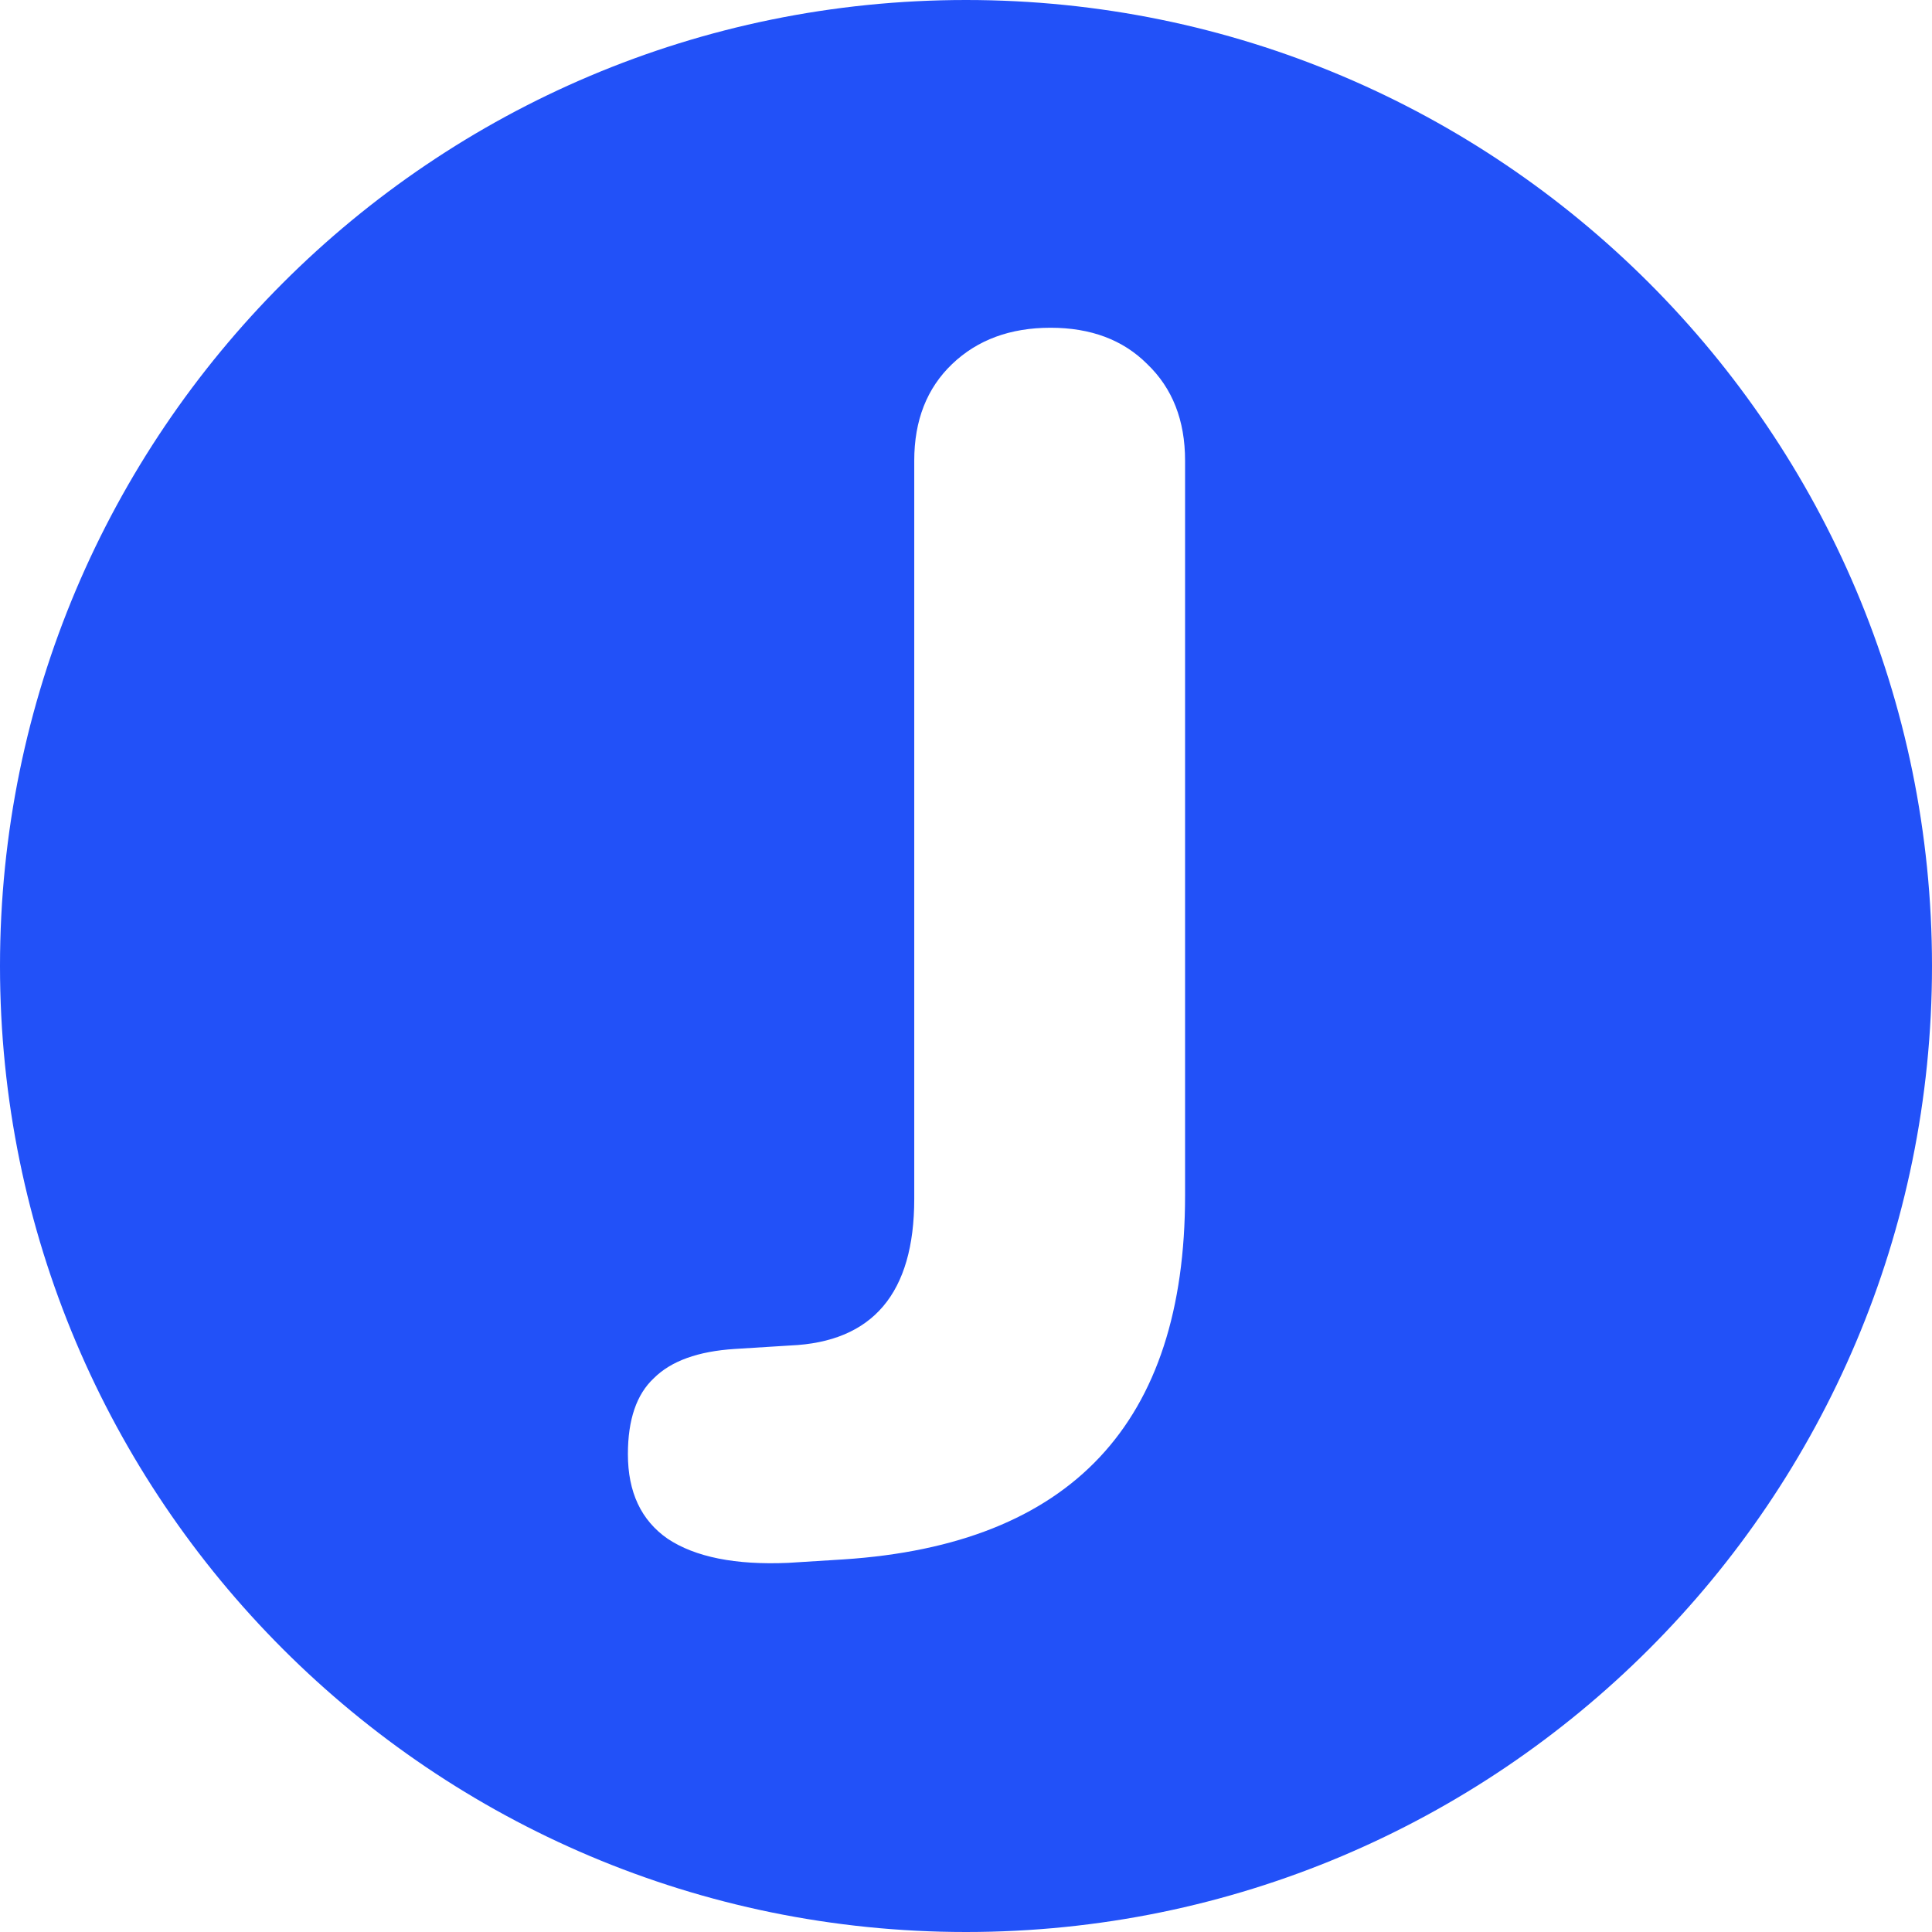 <svg width="56" height="56" viewBox="0 0 56 56" fill="none" xmlns="http://www.w3.org/2000/svg">
<path fill-rule="evenodd" clip-rule="evenodd" d="M28 56C43.464 56 56 43.464 56 28C56 12.536 43.464 0 28 0C12.536 0 0 12.536 0 28C0 43.464 12.536 56 28 56ZM19.35 44.6C20.15 45.133 21.317 45.367 22.85 45.3L24.45 45.2C31.05 44.767 34.35 41.25 34.35 34.65V13.35C34.35 12.183 33.983 11.25 33.25 10.55C32.55 9.85 31.617 9.5 30.45 9.5C29.283 9.5 28.333 9.85 27.6 10.55C26.867 11.25 26.5 12.183 26.5 13.35V34.75C26.5 37.483 25.3 38.9 22.9 39L21.3 39.1C20.233 39.167 19.45 39.45 18.95 39.95C18.45 40.417 18.2 41.15 18.2 42.15C18.2 43.25 18.583 44.067 19.35 44.6Z" fill="#2251F8"/>
</svg>
